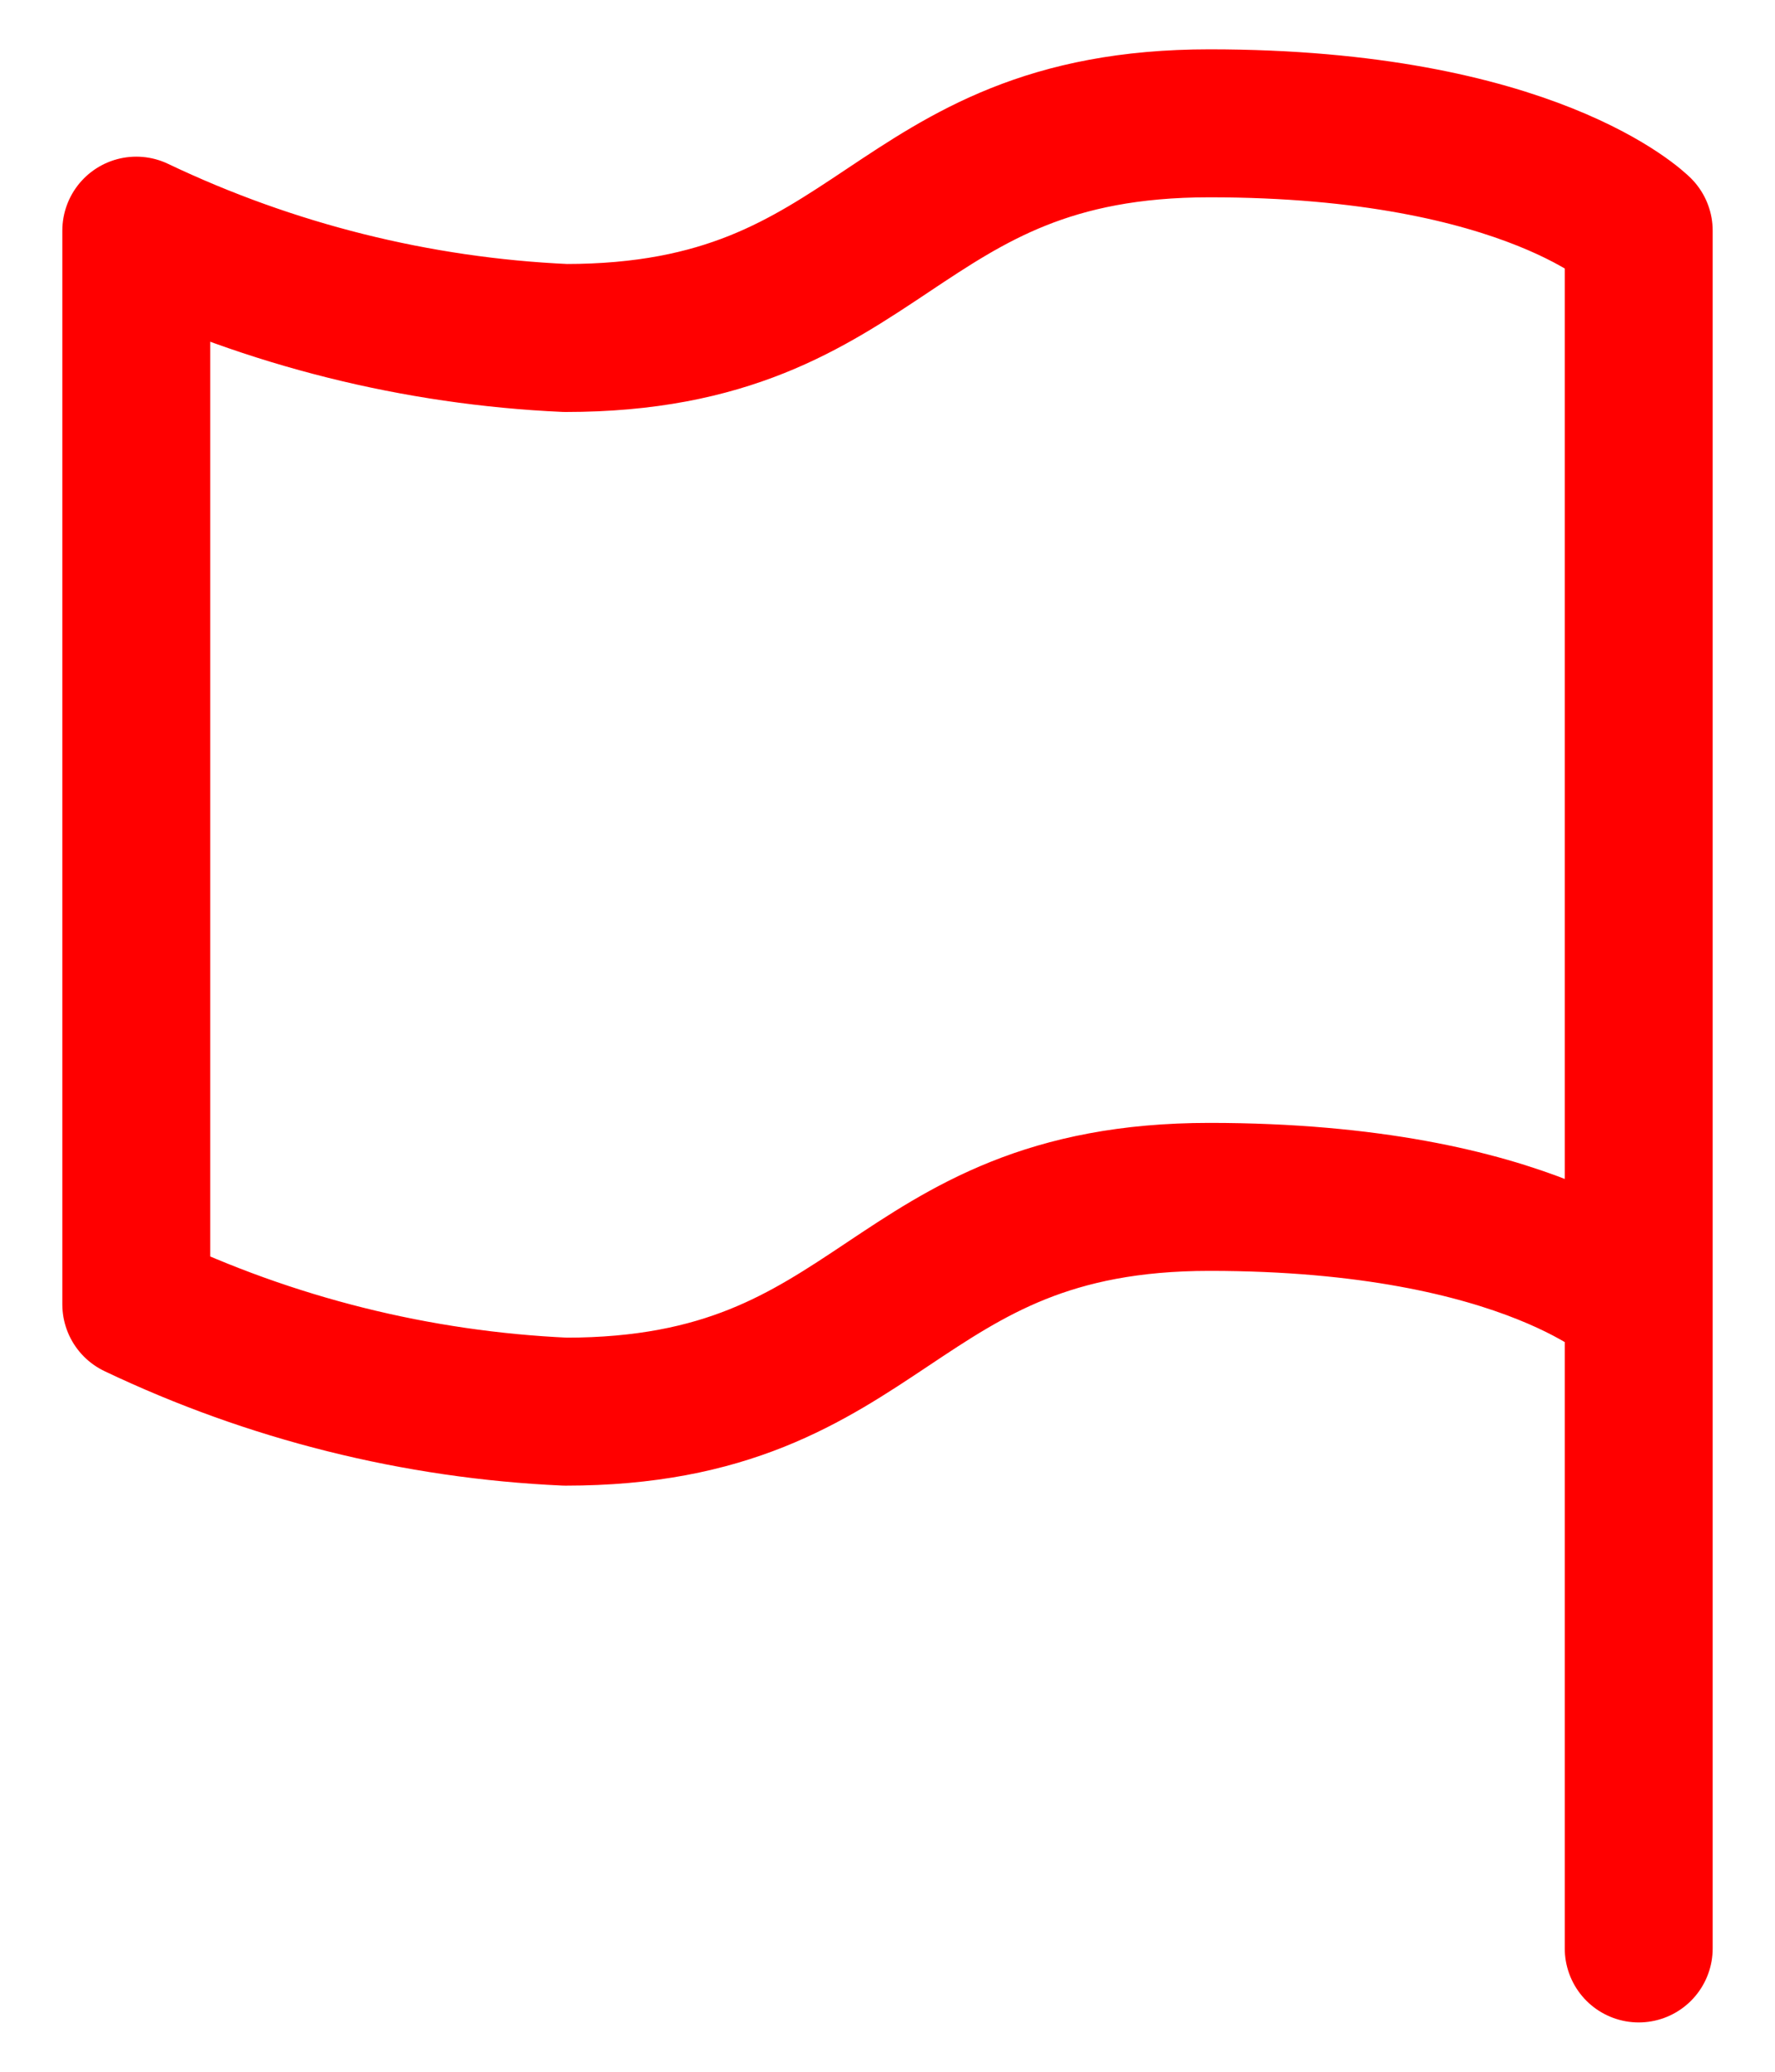 <svg width="18" height="21" viewBox="0 0 18 21" fill="none" xmlns="http://www.w3.org/2000/svg">
<g clip-path="url(#clip0_720_2299)">
<path d="M16.618 13.22C16.618 13.22 15.529 12.132 12.265 12.132C9 12.132 9 14.309 5.735 14.309C4.226 14.241 2.746 13.871 1.382 13.221V2.338C2.746 2.988 4.226 3.358 5.735 3.426C9 3.426 9 1.25 12.265 1.25C15.529 1.25 16.618 2.338 16.618 2.338V19.75" stroke="#FF0000" stroke-width="1.5" stroke-linecap="round" stroke-linejoin="round"/>
</g>
<defs>
<clipPath id="clip0_720_2299">
<rect width="18" height="20" fill="white" transform="matrix(-1 0 0 1 18 0.5)"/>
</clipPath>
</defs>
</svg>
